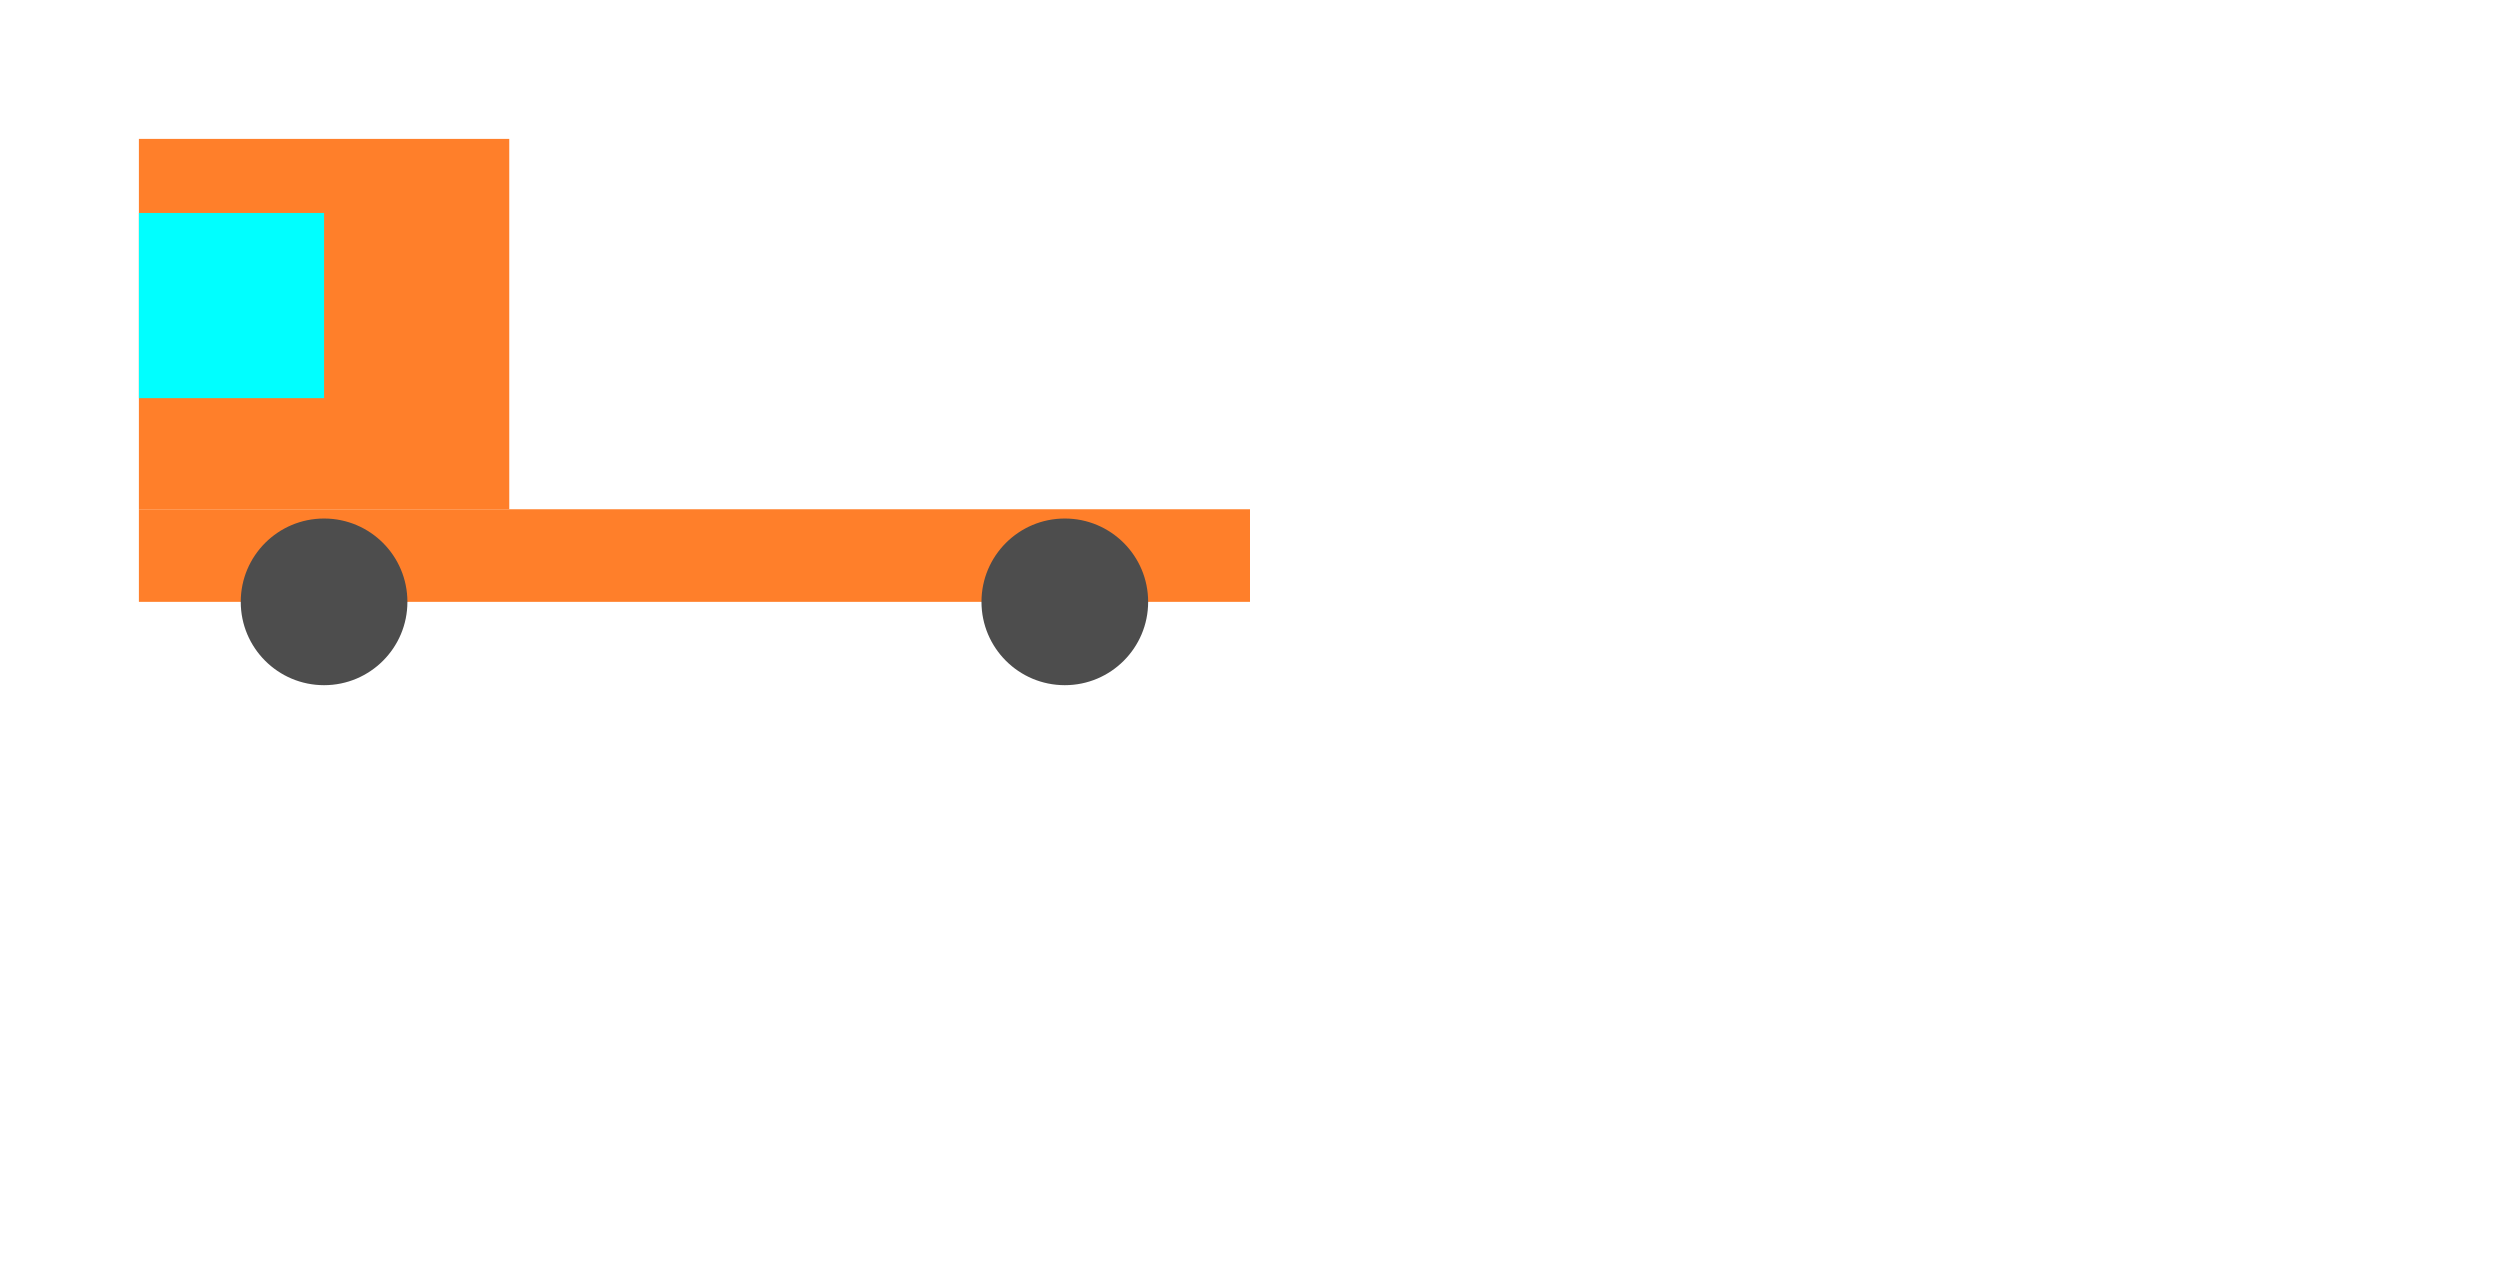 <?xml version='1.0' encoding='UTF-8' standalone='no'?>
<svg xmlns='http://www.w3.org/2000/svg' style='background-color:white' width='540' height='278' viewBox='0 0 540 278'>
<g>
<rect style='fill:#ff7f2a;fill-rule:evenodd;stroke-width:0.176' id='rect10' width='80' height='80' x='30' y='30' />
<rect style='fill:#00ffff;stroke-width:0.31' id='rect12' width='40' height='40' x='30' y='46' />
<rect style='fill:#ff7f2a;stroke-width:0.265' id='rect95' width='240' height='20' x='30' y='110' />
<ellipse style='fill:#4d4d4d;stroke-width:0.235' id='path14' cx='70' cy='130' rx='18' ry='18' />
<ellipse style='fill:#4d4d4d;stroke-width:0.235' id='path14-7' cx='230' cy='130' rx='18' ry='18' />
</g>
</svg>
